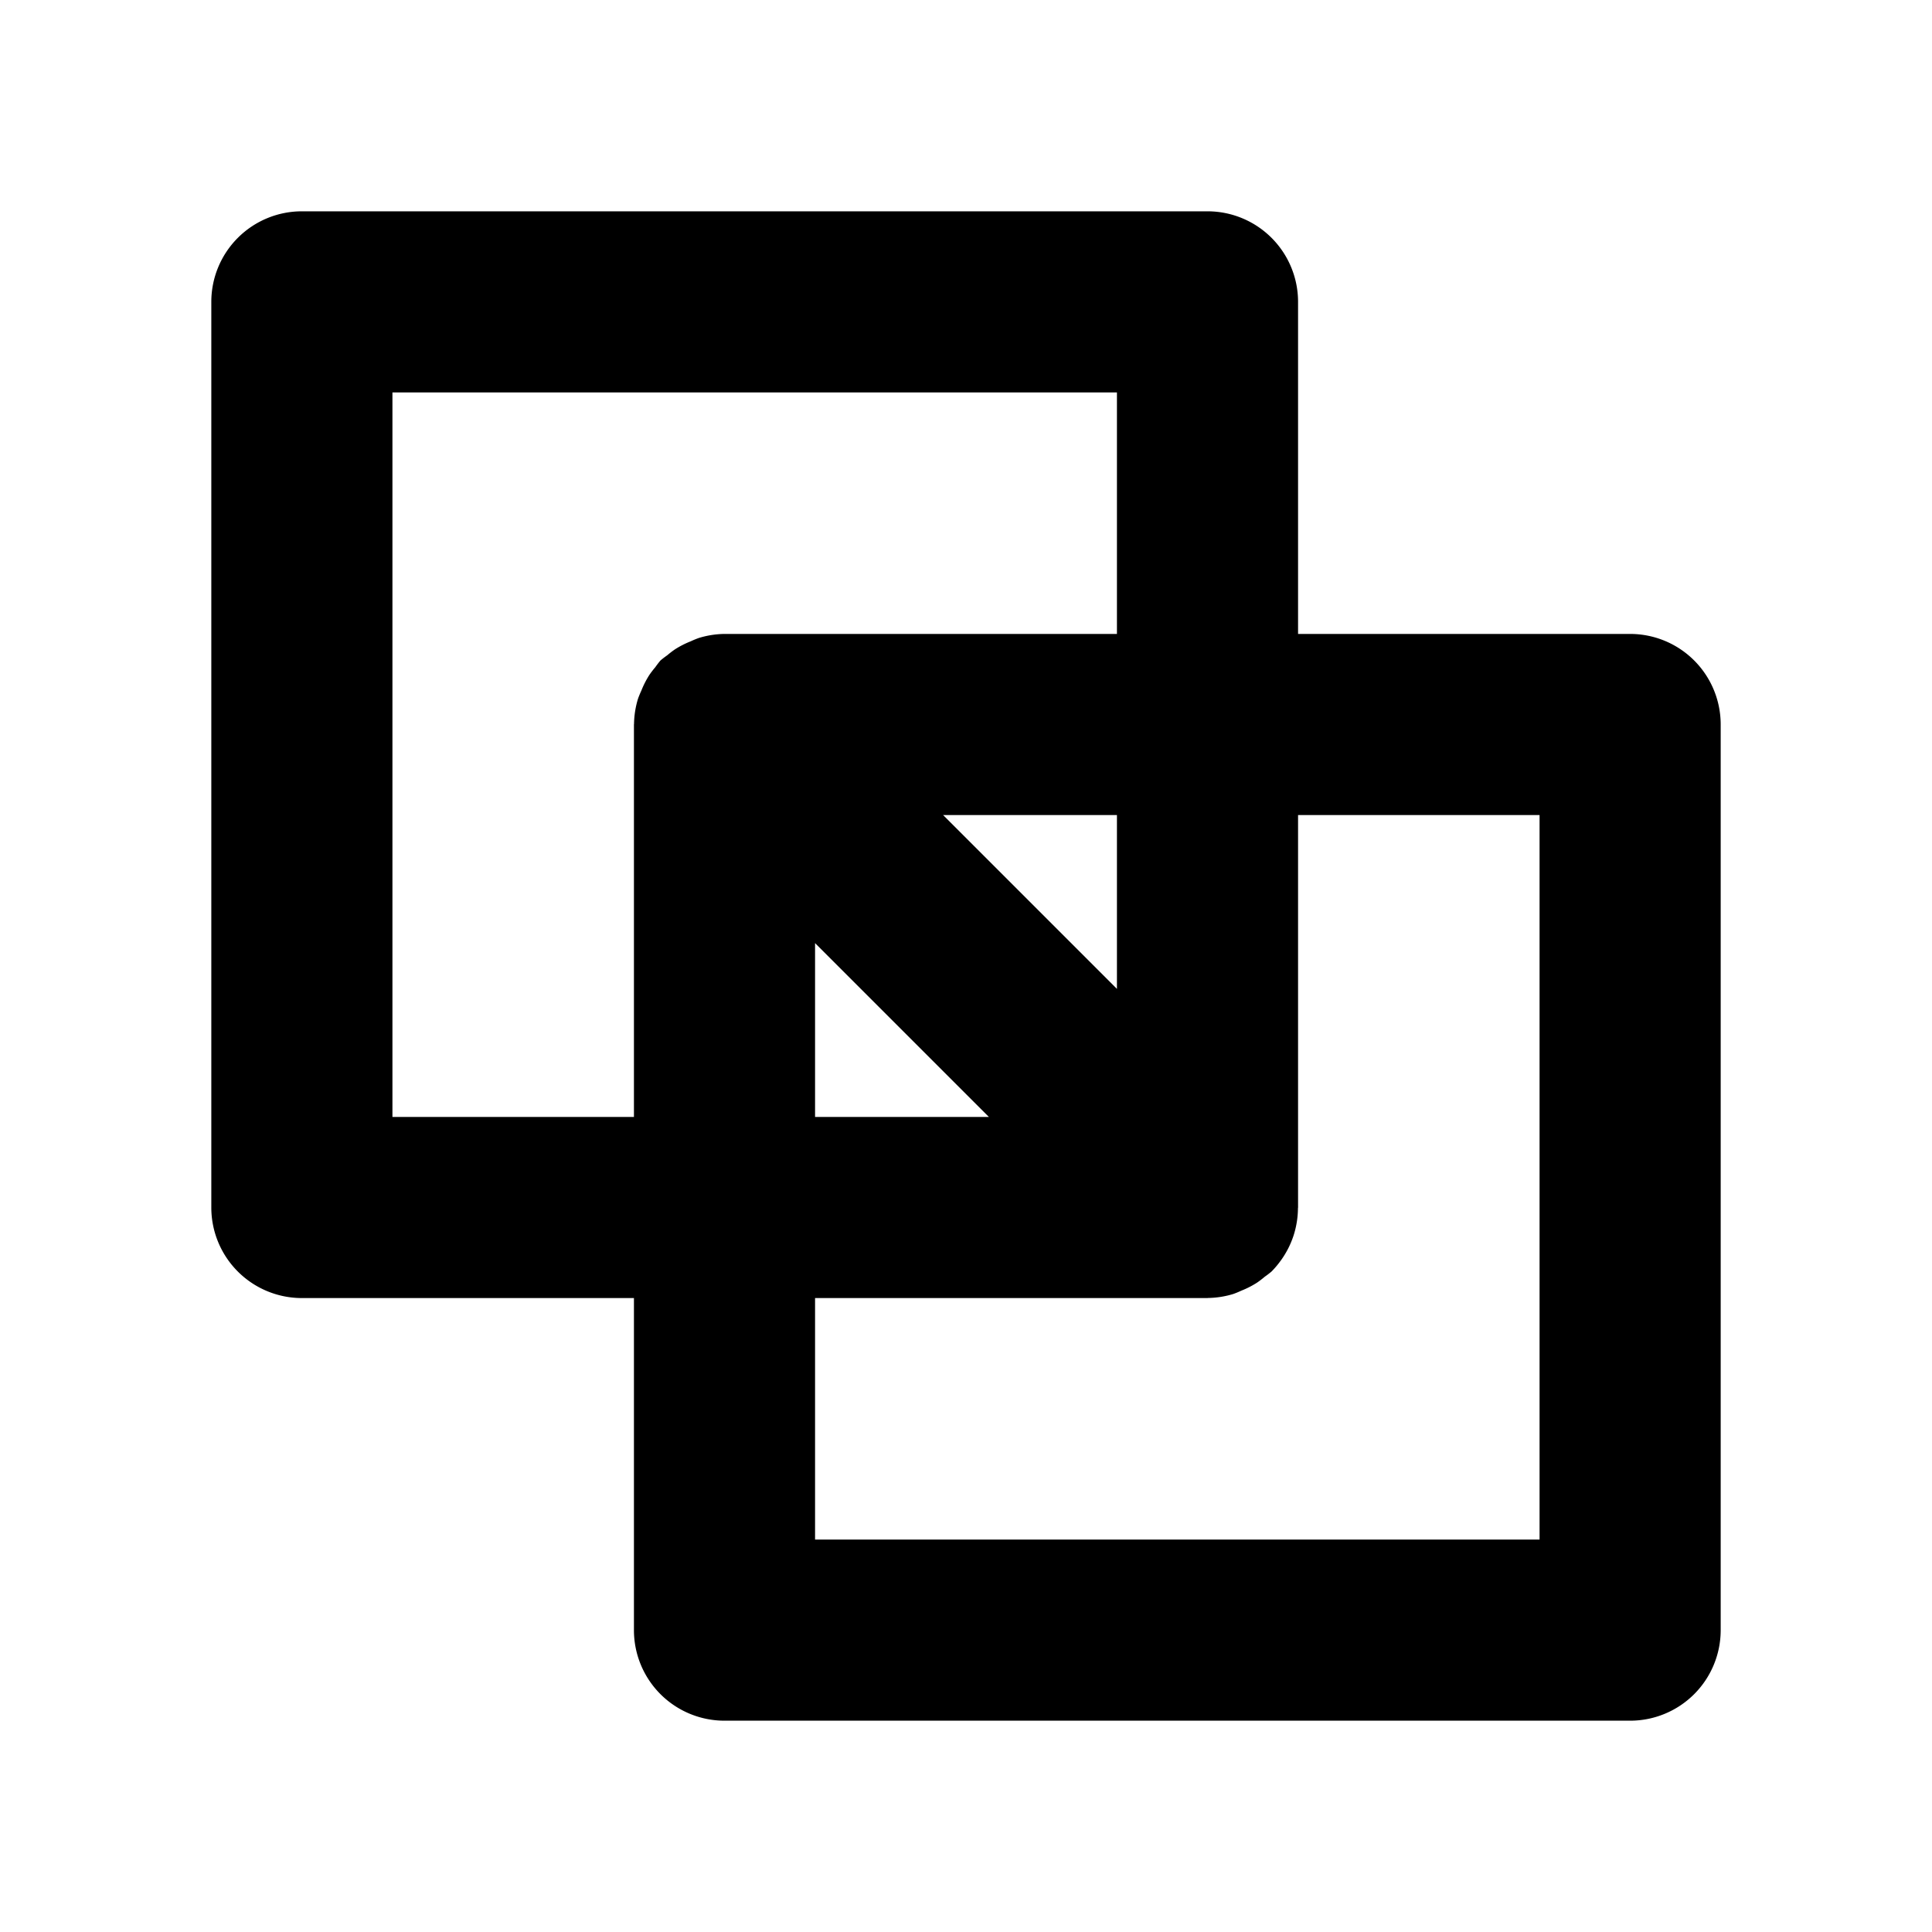 <svg xmlns="http://www.w3.org/2000/svg" viewBox="0 0 256 256"><path d="M40 28a12 12 0 0 0-12 12v120a12 12 0 0 0 12 12h44v44a12 12 0 0 0 12 12h120a12 12 0 0 0 12-12V96a12 12 0 0 0-12-12h-44V40a12 12 0 0 0-12-12zm12 24h96v32H96a12 12 0 0 0-3.426.543 12 12 0 0 0-1.039.43 12 12 0 0 0-2.105 1.074 12 12 0 0 0-1.016.78 12 12 0 0 0-.898.689 12 12 0 0 0-.69.898 12 12 0 0 0-.78 1.016 12 12 0 0 0-1.073 2.105 12 12 0 0 0-.43 1.04 12 12 0 0 0-.531 3.353L84 96v52H52zm72.969 56H148v23.031zM172 108h32v96h-96v-32h52l.072-.012a12 12 0 0 0 3.354-.531 12 12 0 0 0 1.039-.43 12 12 0 0 0 2.105-1.074 12 12 0 0 0 1.016-.78 12 12 0 0 0 .898-.689 12 12 0 0 0 1.168-1.377l.082-.109a12 12 0 0 0 1.664-3.264l.022-.072a12 12 0 0 0 .566-3.576L172 160zm-64 16.969L131.031 148H108z"/></svg>